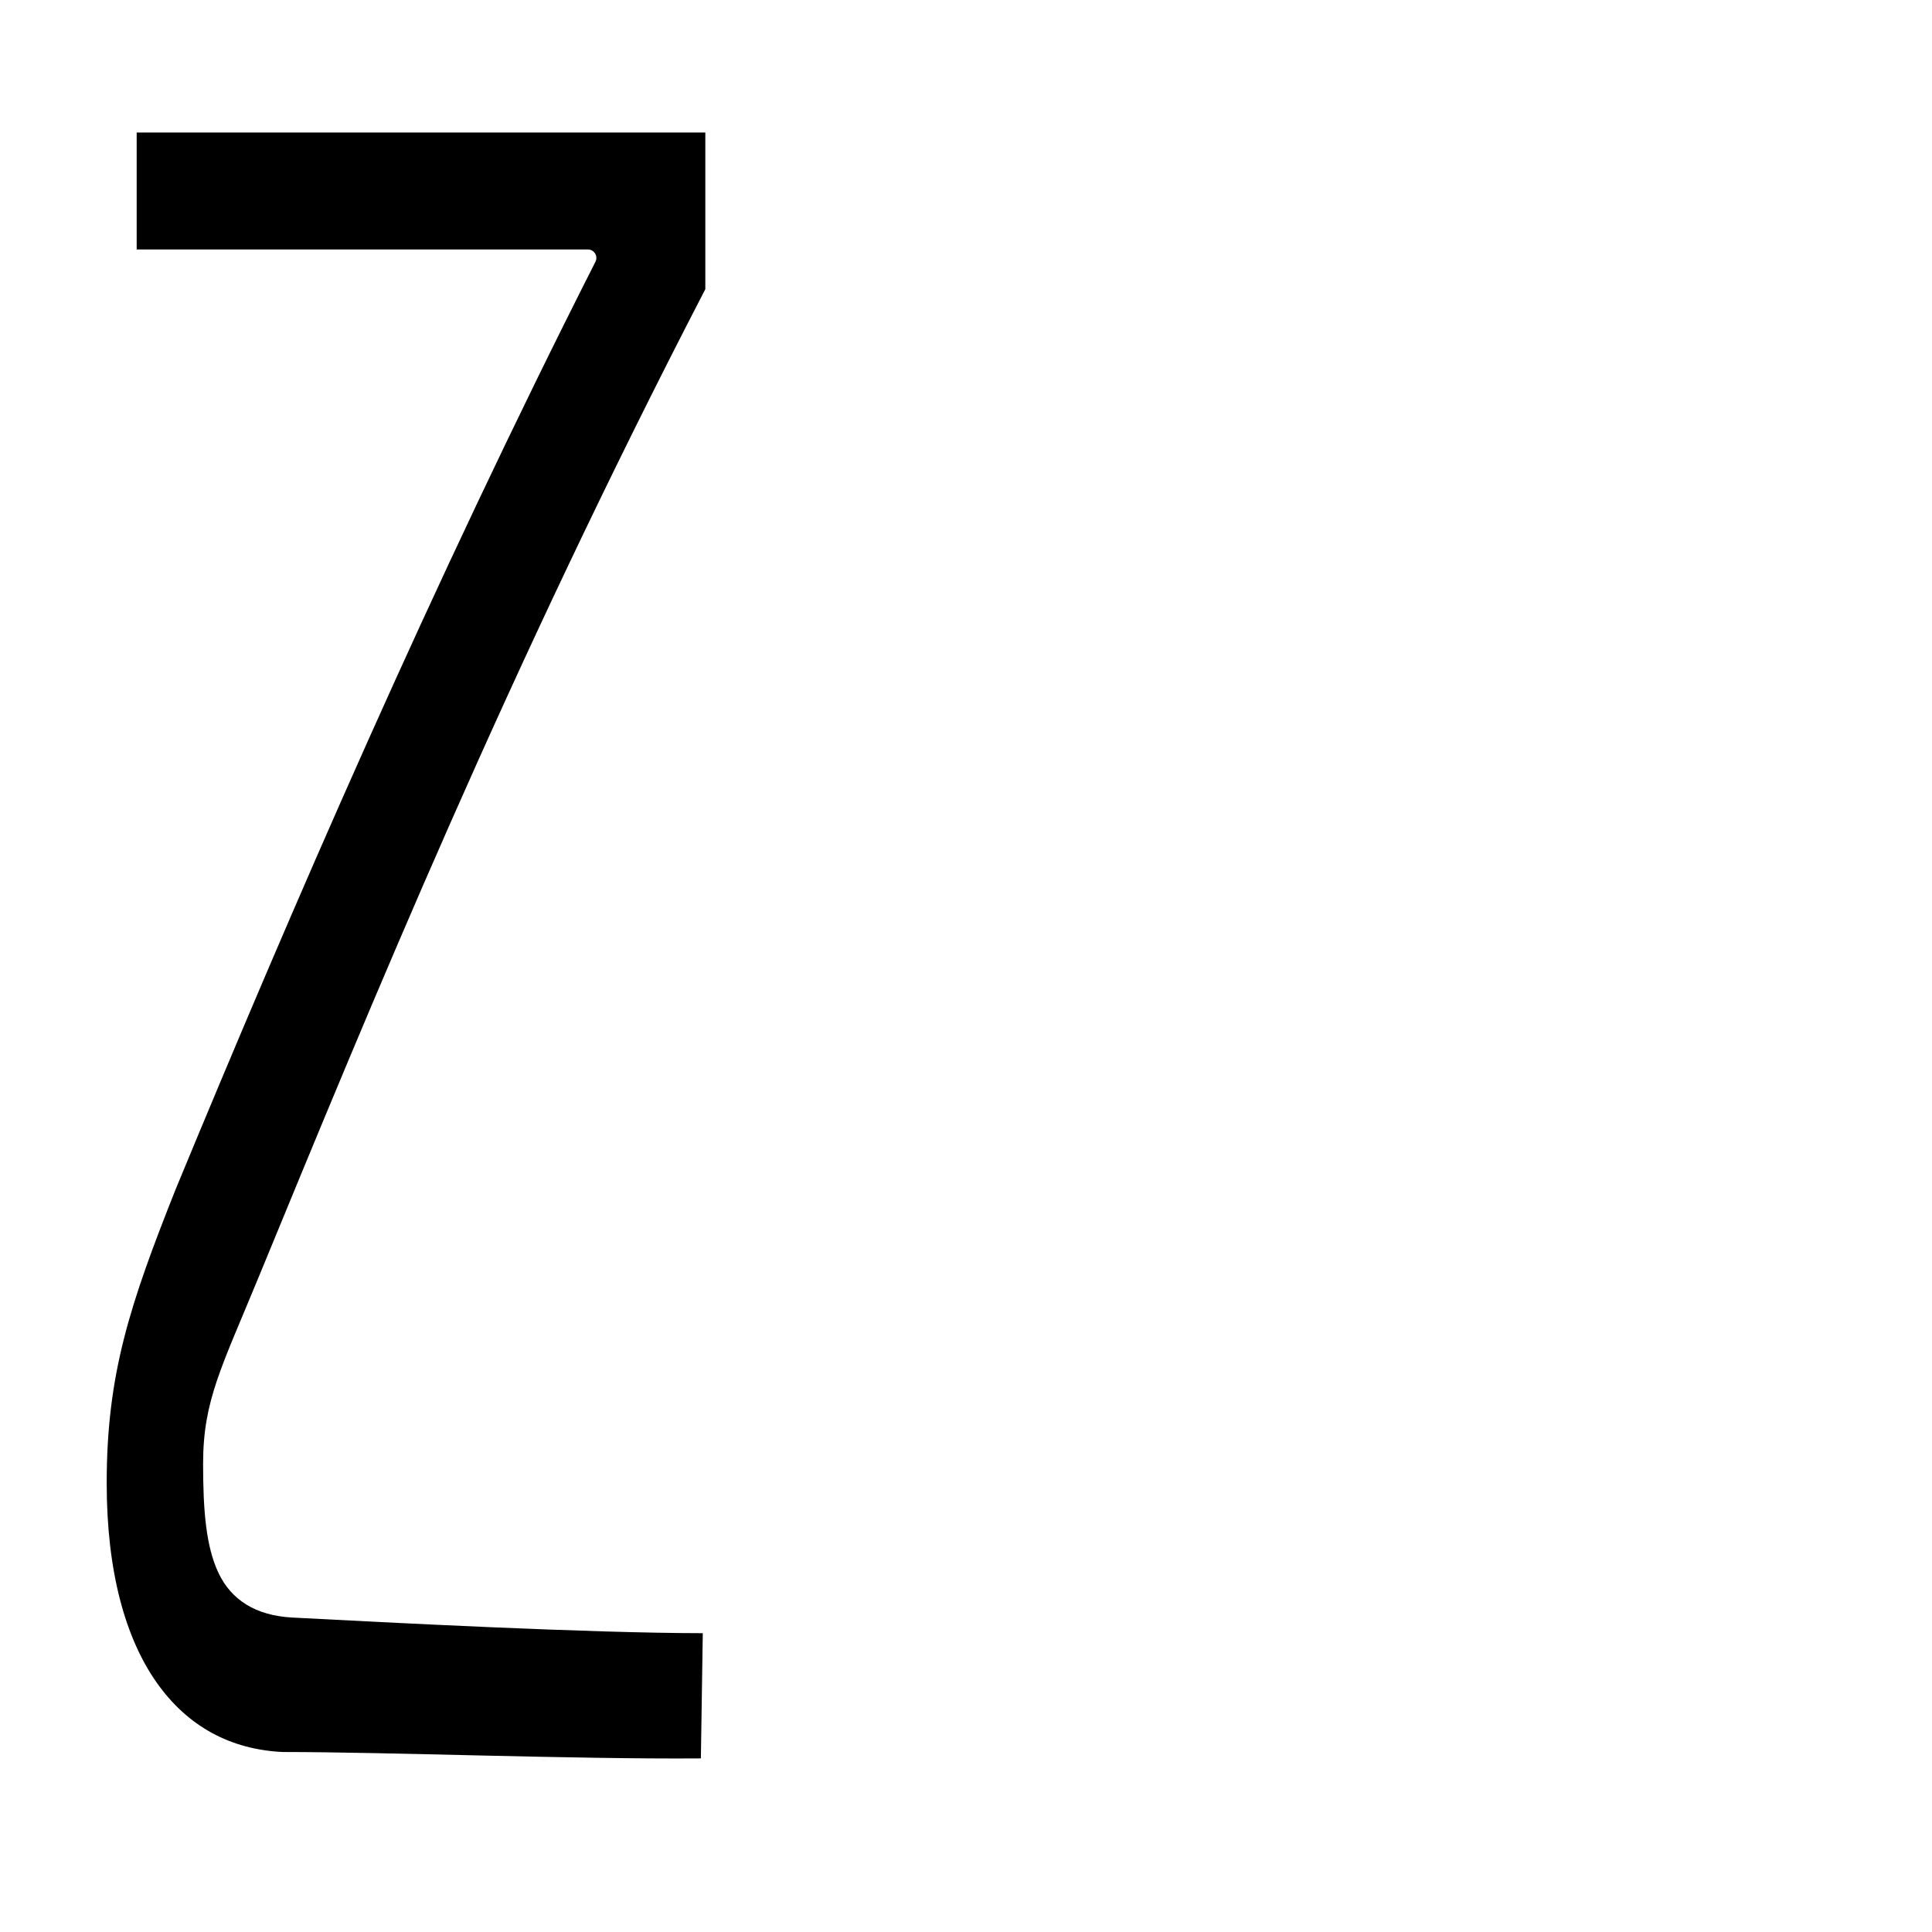 <?xml version="1.0" encoding="UTF-8" standalone="no"?>
<!-- Created with Inkscape (http://www.inkscape.org/) -->

<svg
   width="180"
   height="180"
   viewBox="0 0 180 180"
   version="1.1"
   id="svg1"
   sodipodi:docname="z.svg"
   inkscape:version="1.4.2 (f4327f4, 2025-05-13)"
   xmlns:inkscape="http://www.inkscape.org/namespaces/inkscape"
   xmlns:sodipodi="http://sodipodi.sourceforge.net/DTD/sodipodi-0.dtd"
   xmlns="http://www.w3.org/2000/svg"
   xmlns:svg="http://www.w3.org/2000/svg">
  <sodipodi:namedview
     id="namedview1"
     pagecolor="#ffffff"
     bordercolor="#000000"
     borderopacity="0.25"
     inkscape:showpageshadow="2"
     inkscape:pageopacity="0.0"
     inkscape:pagecheckerboard="0"
     inkscape:deskcolor="#d1d1d1"
     inkscape:zoom="4.9968879"
     inkscape:cx="29.318248"
     inkscape:cy="107.46689"
     inkscape:window-width="2560"
     inkscape:window-height="1566"
     inkscape:window-x="-11"
     inkscape:window-y="-11"
     inkscape:window-maximized="1"
     inkscape:current-layer="svg1" />
  <defs
     id="defs1" />
  <path
     id="text3"
     style="font-size:64px;font-family:'Microsoft YaHei';-inkscape-font-specification:'Microsoft YaHei';display:none;stroke-width:2.843"
     d="m 8.676,21.592 c 15.016,0 30.031,0 45.047,0 0,11.046 0,22.092 0,33.139 -13.492,0 -26.984,0 -40.477,0 -1.637,16.425 -3.275,32.85 -4.912,49.275 14.43,0 28.861,0 43.291,0 -0.635,13.162 -1.31,26.348 -3.141,39.407 -0.461,4.007 -2.036,8.125 -5.329,10.642 -3.338,2.638 -7.765,3.232 -11.897,3.075 -6.914,-0.093 -13.816,-0.586 -20.706,-1.143 0.827,3.473 1.573,6.965 2.209,10.479 7.937,0.219 15.877,0.498 23.818,0.447 5.252,-0.162 10.751,-1.501 14.726,-5.12 4.083,-3.673 6.03,-9.104 6.853,-14.409 0.573,-4.067 0.709,-8.18 1.072,-12.269 0.936,-12.938 1.787,-25.874 2.626,-38.834 -14.368,0 -28.737,0 -43.105,0 1.11,-11.276 2.215,-22.552 3.324,-33.828 10.549,0 21.098,0 31.646,0 0,1.782 0,3.564 0,5.346 3.184,0 6.367,0 9.551,0 0,-17.977 -10e-7,-35.954 0,-53.932 -18.199,-1e-6 -36.398,0 -54.598,0 1e-7,2.575 0,5.15 0,7.725 z" />
  <path
     id="text4"
     style="font-size:64px;font-family:'Microsoft YaHei';-inkscape-font-specification:'Microsoft YaHei';display:none;stroke-width:1.908"
     d="m 72.539,41.898 c 3.102,-10e-7 6.204,0 9.307,0 0,-6.602 0,-13.203 0,-19.805 27.374,0 54.747,0 82.121,0 0,6.602 0,13.203 0,19.805 3.102,0 6.203,-10e-7 9.305,0 0,-9.698 0,-19.396 0,-29.094 -33.577,-1e-6 -67.155,0 -100.732,0 0,9.698 10e-7,19.396 0,29.094 z" />
  <path
     id="text5"
     style="font-size:64px;font-family:'Microsoft YaHei';-inkscape-font-specification:'Microsoft YaHei';display:none;stroke-width:1.946"
     d="m 70.887,167.402 c 3.482,0 6.964,0 10.445,0 0,-2.957 0,-5.914 0,-8.871 27.369,0 54.738,0 82.107,0 0,2.957 0,5.914 0,8.871 3.482,0 6.964,0 10.445,0 0,-37.411 0,-74.823 0,-112.234 -34.333,0 -68.665,0 -102.998,0 0,37.411 0,74.823 0,112.234 z M 83.332,64.531 c 26.702,0 53.405,0 80.107,0 0,28.212 0,56.424 0,84.637 -27.369,0 -54.738,0 -82.107,0 0,-28.212 0,-56.424 0,-84.637 0.667,0 1.333,0 2,0 z" />
  <path
     id="text6"
     style="font-size:64px;font-family:'Microsoft YaHei';-inkscape-font-specification:'Microsoft YaHei';display:none;stroke-width:1.08"
     d="M 118.871,70.869 A 1.889,1.889 0 0 0 116.982,72.75 c -0.012,2.732 -0.023,5.465 -0.035,8.197 -0.022,2.842 -0.065,5.688 -0.107,8.535 H 90.164 a 1.889,1.889 0 0 0 -1.889,1.889 v 4.904 a 1.889,1.889 0 0 0 1.889,1.889 h 26.197 c -0.432,3.003 -0.987,5.948 -2.006,8.687 a 1.889,1.889 0 0 0 -0.012,0.033 c -2.234,6.383 -6.32,12.087 -11.461,16.547 a 1.889,1.889 0 0 0 -0.008,0.008 c -4.316,3.787 -9.32,6.805 -14.594,9.271 a 1.889,1.889 0 0 0 -0.676,2.891 c 1.287,1.611 2.558,3.216 3.771,4.844 a 1.889,1.889 0 0 0 2.41,0.535 c 8.611,-4.63 16.774,-10.734 22.512,-19.01 l 0.002,-0.004 c 2.327,-3.286 4.046,-6.892 5.465,-10.572 1.17,2.923 2.424,5.858 4.176,8.66 4.183,6.993 10.222,12.808 17.324,16.775 0.711,0.405 1.664,0.919 2.508,1.338 h -0.004 c 1.075,0.537 2.174,1.054 3.301,1.533 a 1.889,1.889 0 0 0 2.213,-0.557 c 1.393,-1.74 2.953,-3.39 4.574,-5.029 a 1.889,1.889 0 0 0 -0.744,-3.119 c -8.278,-2.772 -15.974,-7.637 -21.158,-14.561 a 1.889,1.889 0 0 0 -0.01,-0.014 c -4.031,-5.278 -6.515,-11.659 -7.908,-18.258 h 27.246 a 1.889,1.889 0 0 0 1.889,-1.889 v -4.904 a 1.889,1.889 0 0 0 -1.889,-1.889 h -27.5 c 0.083,-5.572 0.145,-11.146 0.148,-16.723 a 1.889,1.889 0 0 0 -1.889,-1.891 z" />
  <path
     id="text9"
     style="font-size:64px;font-family:'Microsoft YaHei';-inkscape-font-specification:'Microsoft YaHei';display:none;stroke-width:2.641"
     d="M 51.002,11.091 C 40.515,27.703 26.955,42.237 11.551,54.258 c 1.637,2.951 3.222,5.933 4.713,8.963 C 33.151,49.21 48.201,32.873 60.457,14.56 57.648,12.856 54.839,11.151 52.029,9.447 51.687,9.995 51.344,10.543 51.002,11.091 Z M 55.26,50.499 C 44.539,69.328 31.784,87.198 15.837,101.86 c -1.705,1.562 -3.442,3.09 -5.222,4.565 1.466,3.073 2.838,6.192 4.111,9.353 7.094,-6.364 13.718,-13.244 20.045,-20.385 0.619,-0.686 1.238,-1.372 1.858,-2.059 0,24.45 0,48.9 0,73.349 3.251,0 6.501,0 9.752,0 0,-28.581 0,-57.163 0,-85.744 6.236,-8.347 12.018,-17.04 17.316,-26.027 -2.71,-1.653 -5.421,-3.307 -8.131,-4.96 -0.102,0.182 -0.204,0.364 -0.307,0.546 z" />
  <path
     id="text10"
     style="font-size:64px;font-family:'Microsoft YaHei';-inkscape-font-specification:'Microsoft YaHei';display:inline;stroke-width:1.839"
     d="m 12.734,12.346 v 10.896 h 42.037 c 0.589,-3.8e-5 0.971,0.621 0.705,1.146 -15.217,30.019 -28.253,60.153 -39.107,86.404 -4.29,10.787 -6.428,17.247 -6.428,27.393 -1e-7,8.256 1.745,14.429 4.641,18.555 2.896,4.126 6.914,6.256 11.744,6.49 9.896,0.001 27.118,0.684 38.973,0.596 l 0.178,-11.666 c -10.55,-0.007 -29.115,-0.98 -38.295,-1.459 -0.001,0 -0.003,0 -0.004,0 -3.355,-0.194 -5.61,-1.631 -6.801,-4.111 -1.191,-2.48 -1.455,-5.865 -1.455,-10.236 0,-5.897 1.74,-9.004 5.176,-17.369 C 34.649,93.38 47.201,62.686 65.713,26.943 V 12.346 Z"
     sodipodi:nodetypes="cccccsscccccsscccc" />
  <path
     d="M 10.65,11.504 H 58.999 V 22.379 H 21.643 V 156.999 H 60.115 v 10.875 H 10.65 Z"
     id="text11"
     style="font-size:64px;font-family:'Microsoft YaHei';-inkscape-font-specification:'Microsoft YaHei';display:none;stroke-width:1.652"
     aria-label="匚" />
  <path
     id="text12"
     style="font-size:64px;font-family:'Microsoft YaHei';-inkscape-font-specification:'Microsoft YaHei';display:none;stroke-width:2.747"
     d="M 40.809,11.861 C 29.983,38.038 19.522,58.242 9.367,72.469 l 2.76,10.252 c 8.393,-0.771 16.742,-1.425 25.033,-1.928 a 1.333,1.333 0 0 1 1.225,2.016 C 29.359,97.873 20.764,110.07 12.562,119.48 l 2.309,11.238 c 21.653,-3.724 37.527,-6.349 47.441,-7.846 0.289,-3.687 0.706,-7.244 1.207,-10.717 -12.102,2.187 -23.52,4.107 -34.002,5.662 a 1.333,1.333 0 0 1 -1.291,-2.078 C 40.658,97.804 53.262,77.845 66.025,55.971 L 55.992,50.762 C 52.278,58.003 48.626,64.902 45.061,71.312 a 1.333,1.333 0 0 1 -1.129,0.684 c -6.236,0.175 -13.171,0.348 -20.811,0.523 A 1.333,1.333 0 0 1 21.957,70.484 C 29.512,58.319 39.265,40.051 51.062,16.066 Z M 62.291,144.656 c -17.732,4.821 -35.414,9.182 -53.047,13.066 l 2.979,10.83 c 13.413,-4.15 29.931,-8.607 49.668,-13.387 0.021,-3.351 0.171,-6.876 0.4,-10.51 z" />
</svg>
